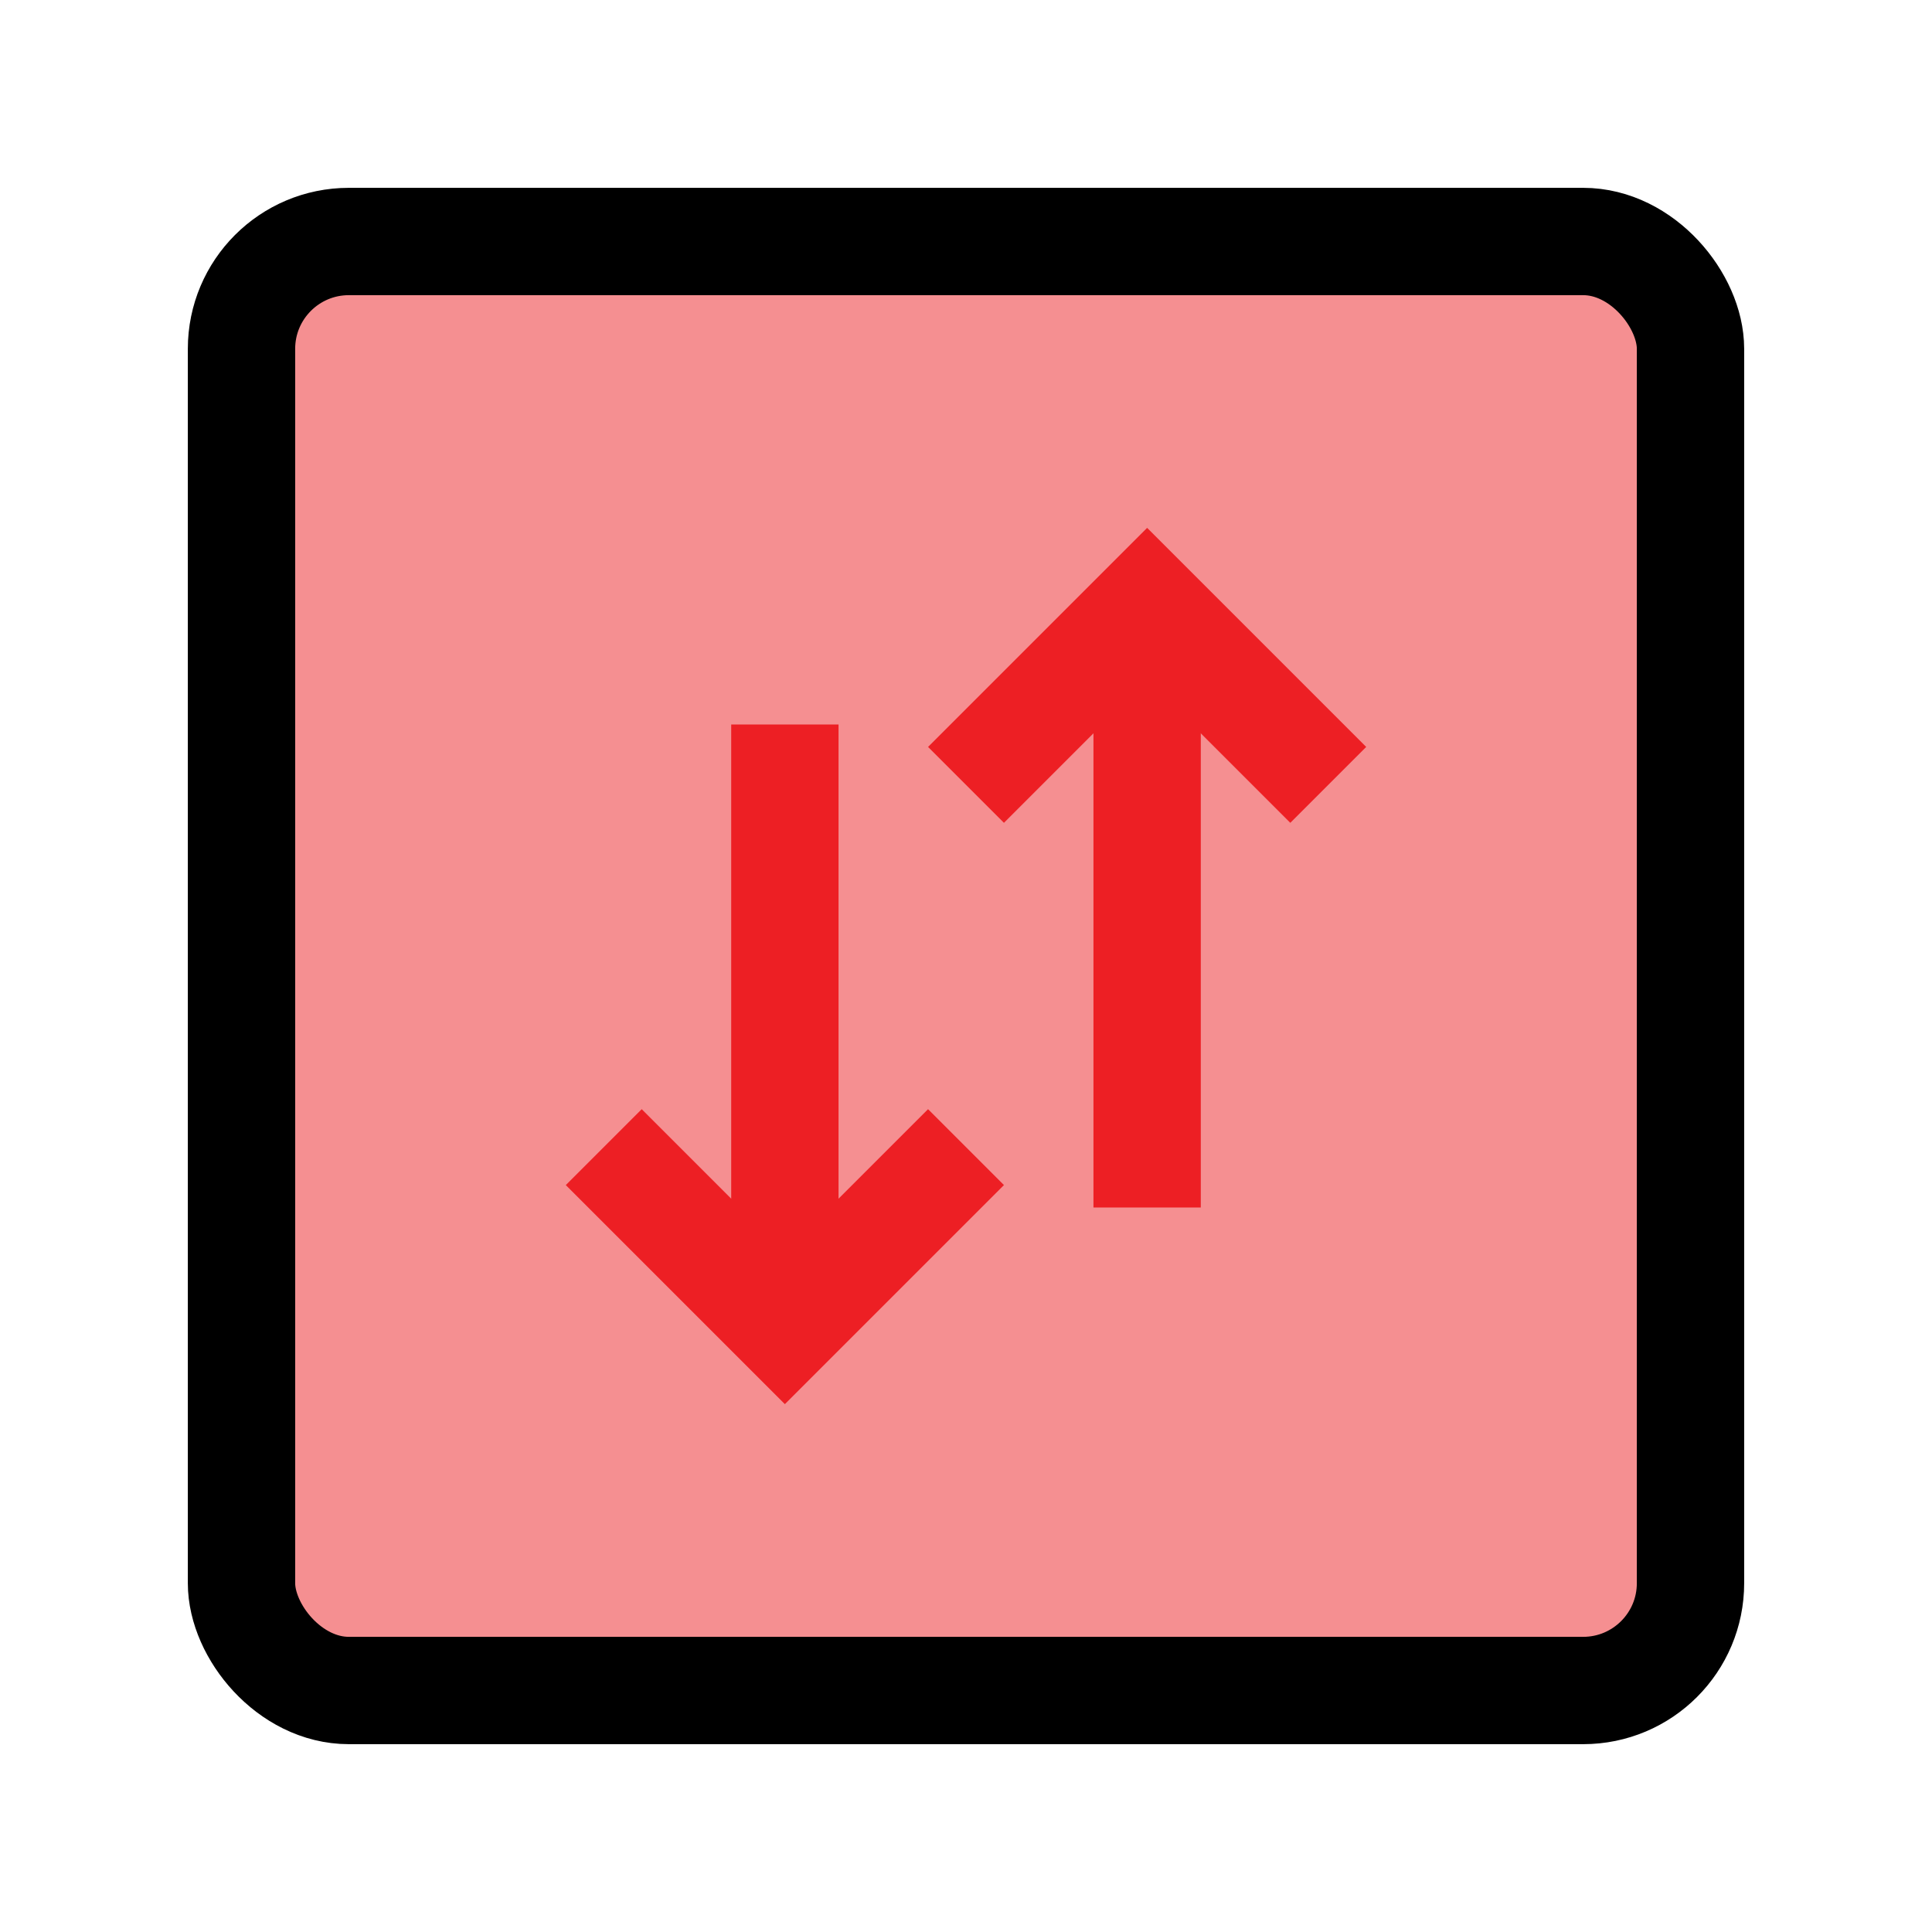 <?xml version="1.0" encoding="UTF-8"?>
<svg id="Layer_1" data-name="Layer 1" xmlns="http://www.w3.org/2000/svg" viewBox="0 0 72 72">
  <rect x="9" y="9" width="54" height="54" rx="4" ry="4" style="fill: #ed2024; opacity: .5; stroke-width: 0px;"/>
  <rect x="9" y="9" width="54" height="54" rx="4" ry="4" style="fill: none; stroke: #000; stroke-linecap: round; stroke-miterlimit: 10; stroke-width: 4px;"/>
  <polyline points="22.5 42.75 29.25 49.5 36 42.75" style="fill: none; stroke: #ed1f24; stroke-miterlimit: 10; stroke-width: 4px;"/>
  <line x1="29.25" y1="27" x2="29.25" y2="49.5" style="fill: none; stroke: #ed1f24; stroke-miterlimit: 10; stroke-width: 4px;"/>
  <polyline points="49.5 29.25 42.75 22.5 36 29.25" style="fill: none; stroke: #ed1f24; stroke-miterlimit: 10; stroke-width: 4px;"/>
  <line x1="42.75" y1="45" x2="42.75" y2="22.5" style="fill: none; stroke: #ed1f24; stroke-miterlimit: 10; stroke-width: 4px;"/>
</svg>